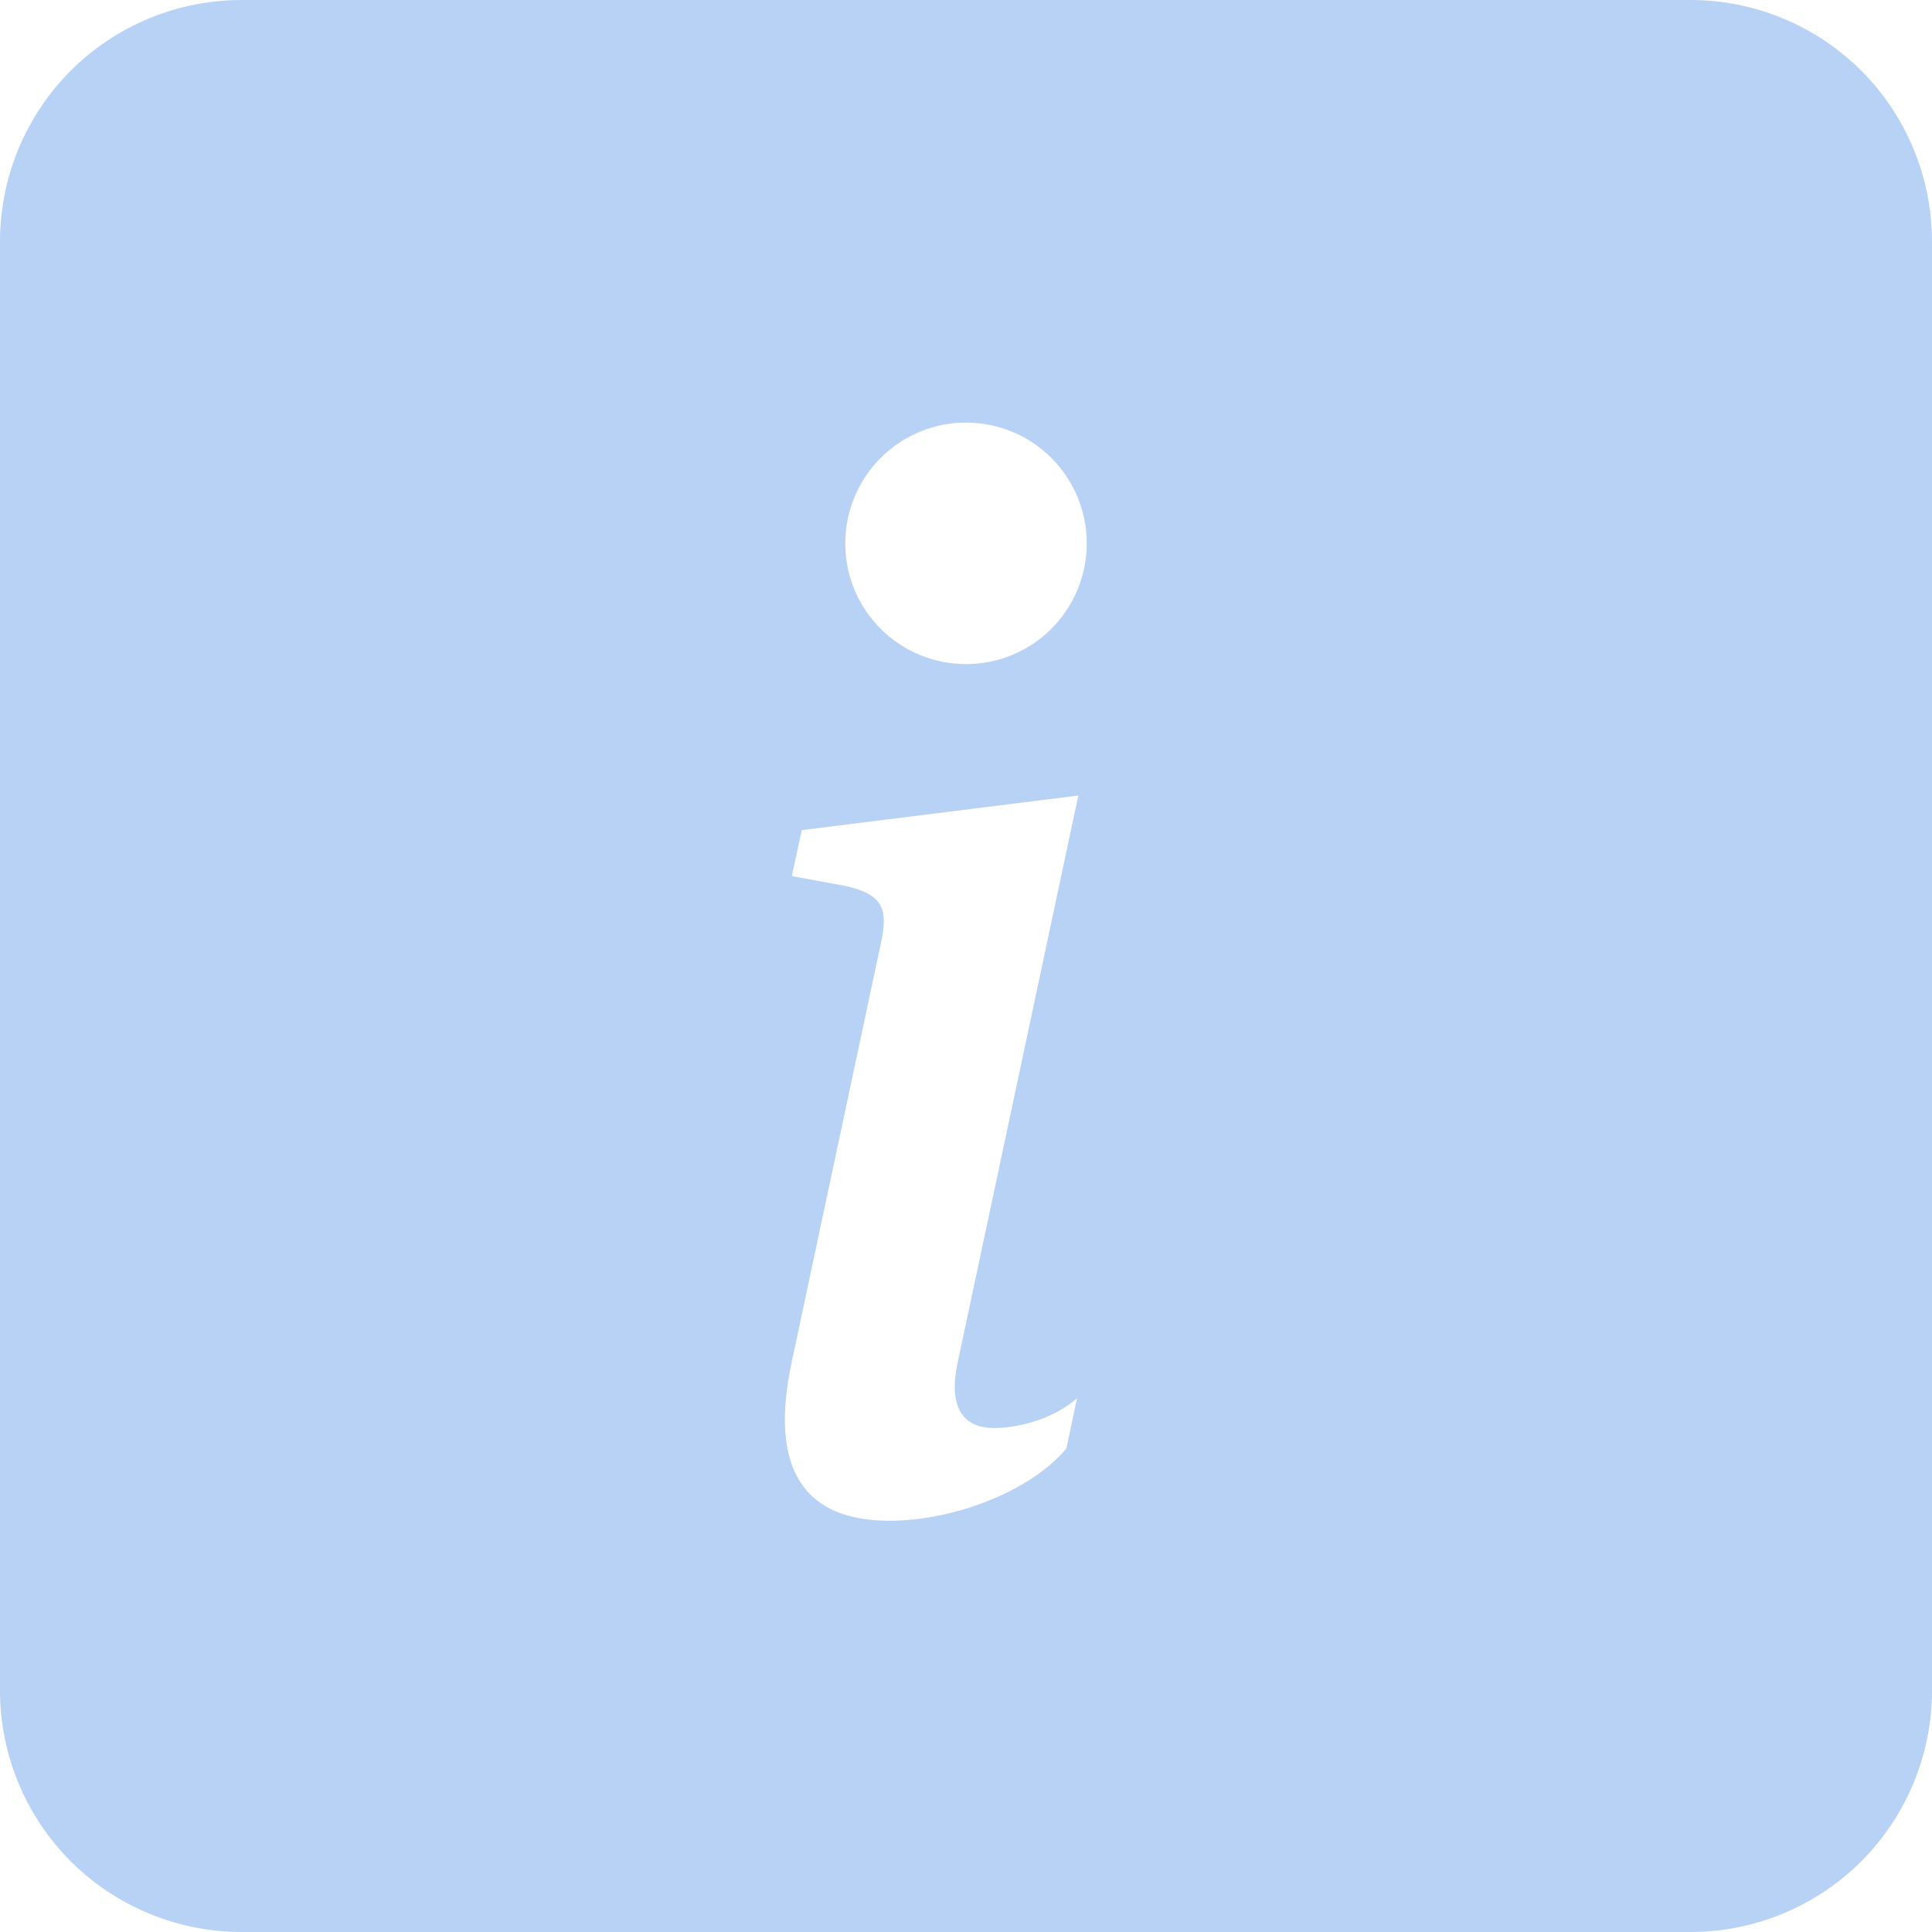 <svg width="22" height="22" viewBox="0 0 22 22" fill="none" xmlns="http://www.w3.org/2000/svg">
<path d="M0 2.75C0 2.021 0.29 1.321 0.805 0.805C1.321 0.29 2.021 0 2.75 0L19.25 0C19.979 0 20.679 0.29 21.195 0.805C21.71 1.321 22 2.021 22 2.75V19.25C22 19.979 21.71 20.679 21.195 21.195C20.679 21.71 19.979 22 19.25 22H2.75C2.021 22 1.321 21.71 0.805 21.195C0.29 20.679 0 19.979 0 19.25V2.75ZM12.279 9.059L9.13 9.453L9.017 9.976L9.636 10.09C10.04 10.186 10.12 10.332 10.032 10.735L9.017 15.503C8.751 16.736 9.162 17.317 10.128 17.317C10.878 17.317 11.748 16.97 12.143 16.494L12.264 15.922C11.989 16.165 11.587 16.261 11.32 16.261C10.942 16.261 10.805 15.995 10.902 15.528L12.279 9.059ZM11 7.562C11.365 7.562 11.714 7.418 11.972 7.16C12.23 6.902 12.375 6.552 12.375 6.188C12.375 5.823 12.23 5.473 11.972 5.215C11.714 4.957 11.365 4.812 11 4.812C10.635 4.812 10.286 4.957 10.028 5.215C9.77 5.473 9.625 5.823 9.625 6.188C9.625 6.552 9.77 6.902 10.028 7.16C10.286 7.418 10.635 7.562 11 7.562Z" fill="#B8D2F6"/>
</svg>

